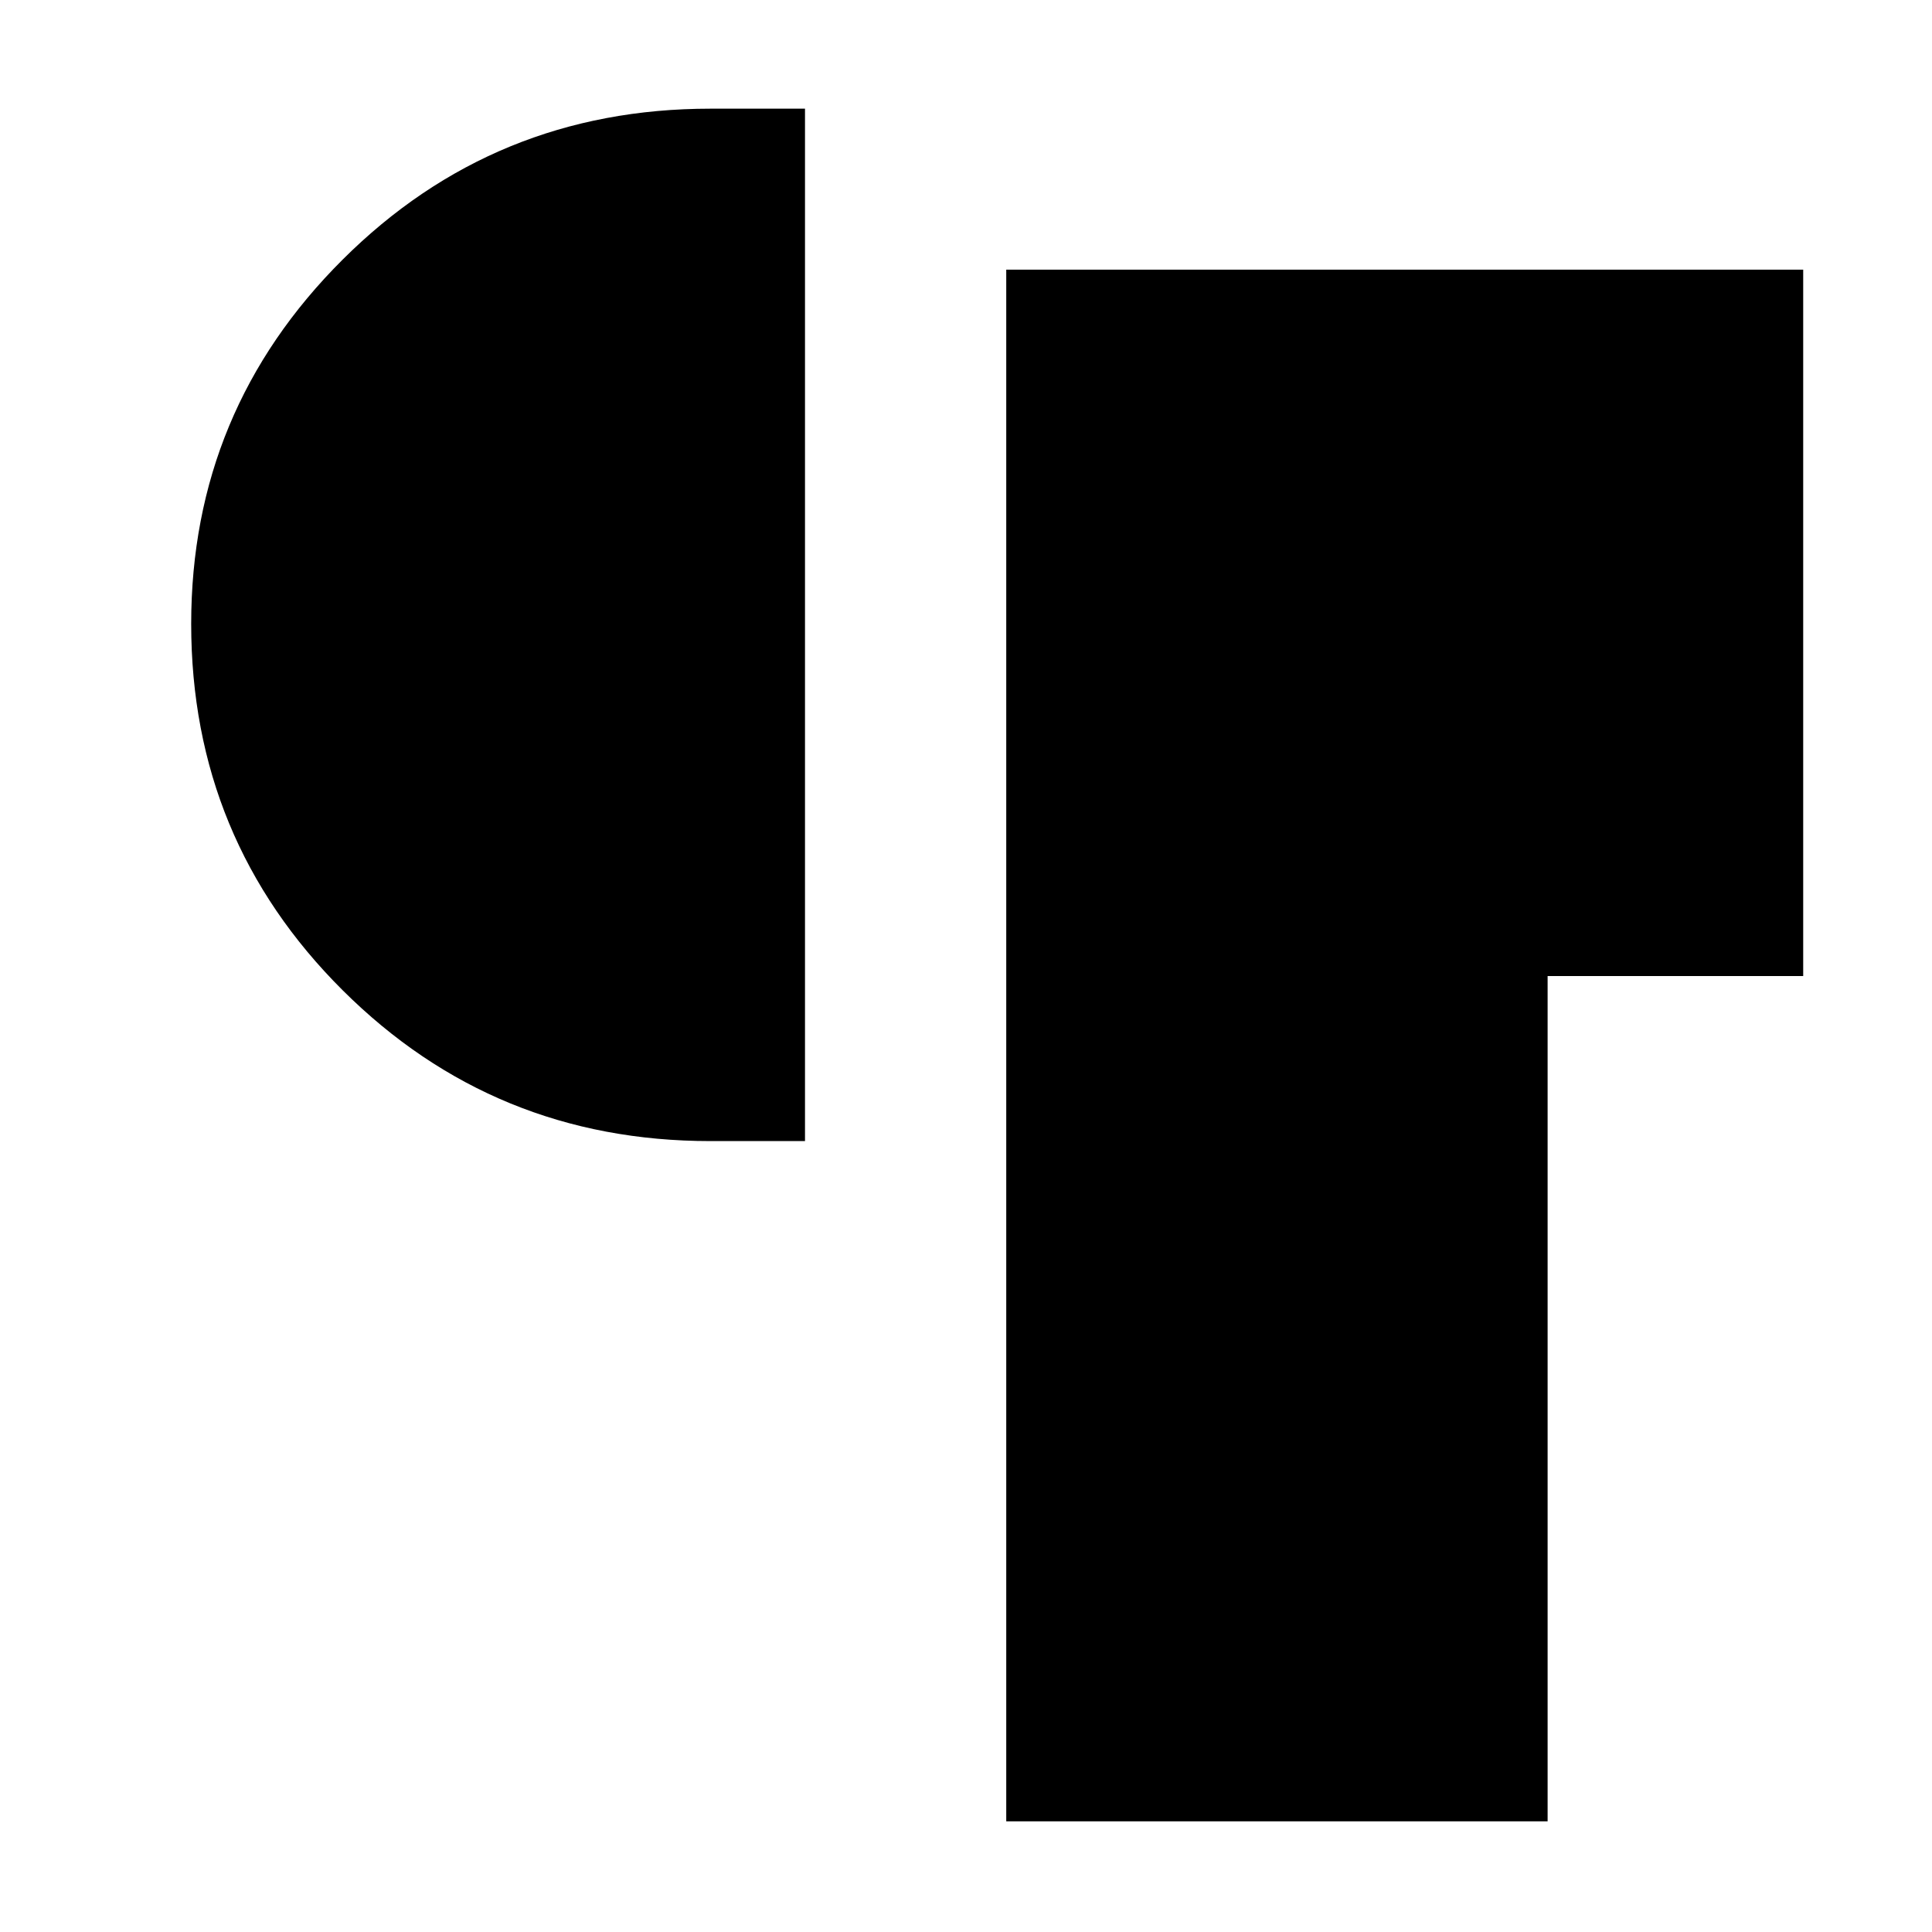 <svg xmlns="http://www.w3.org/2000/svg" width="48" height="48" viewBox="0 -960 960 960"><path d="M500-55v-771h396v351H769v420H500ZM353-393q-107.5 0-182.75-74.96T95-650q0-106 75.25-181T353-906h47v513h-47Z"/></svg>